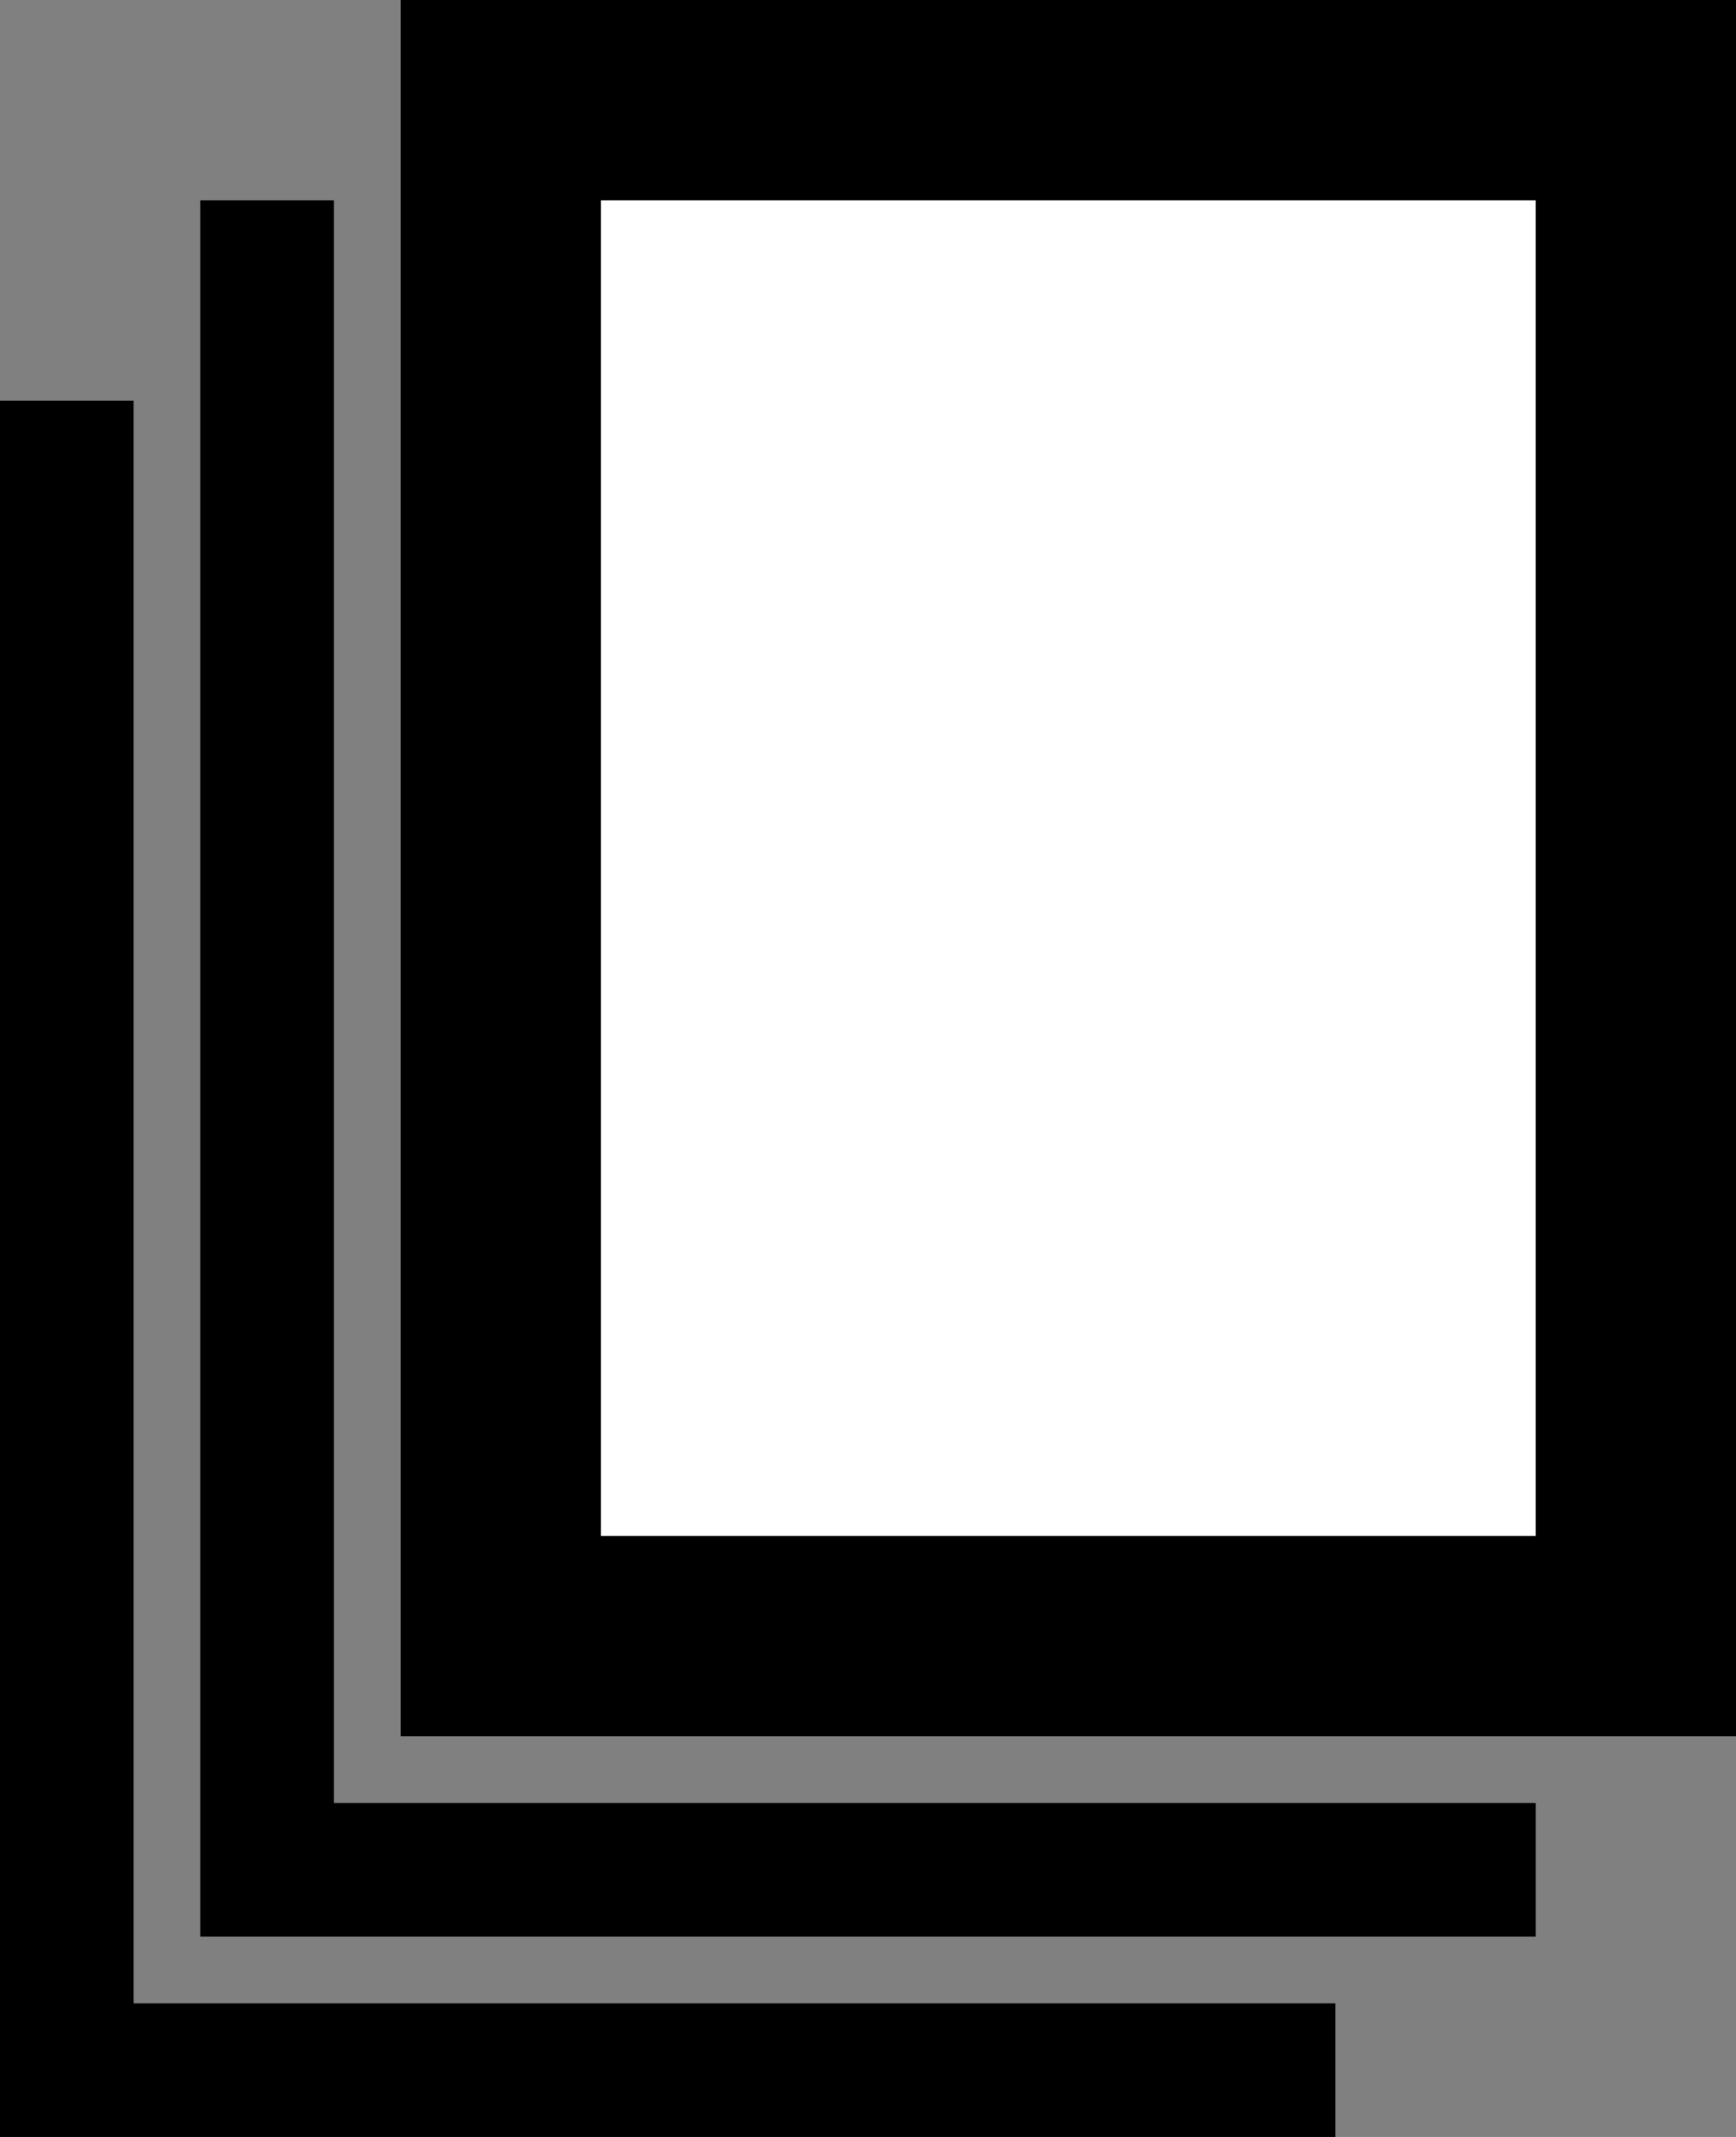<svg xmlns="http://www.w3.org/2000/svg" viewBox="0 0 26 32"><rect x="0" y="0" width="26" height="32" fill="#808080" stroke="none"/><defs><style>.cls-1{fill:#fff;}.cls-2{fill:none;stroke:#000;stroke-width:3px;}</style></defs><title>version-history</title><g id="Layer_2" data-name="Layer 2"><g id="Layer_1-2" data-name="Layer 1"><g id="IKONIT"><g id="näytä-versiohistoria"><path id="Combined-Shape" d="M5,27H23v2H3V3H5Z"/><path id="Combined-Shape-2" data-name="Combined-Shape" d="M2,30H20v2H0V6H2Z"/><g id="Rectangle-3-Copy-2"><rect id="path-1" class="cls-1" x="6" width="20" height="26"/><rect class="cls-2" x="7.5" y="1.5" width="17" height="23"/></g></g></g></g></g></svg>